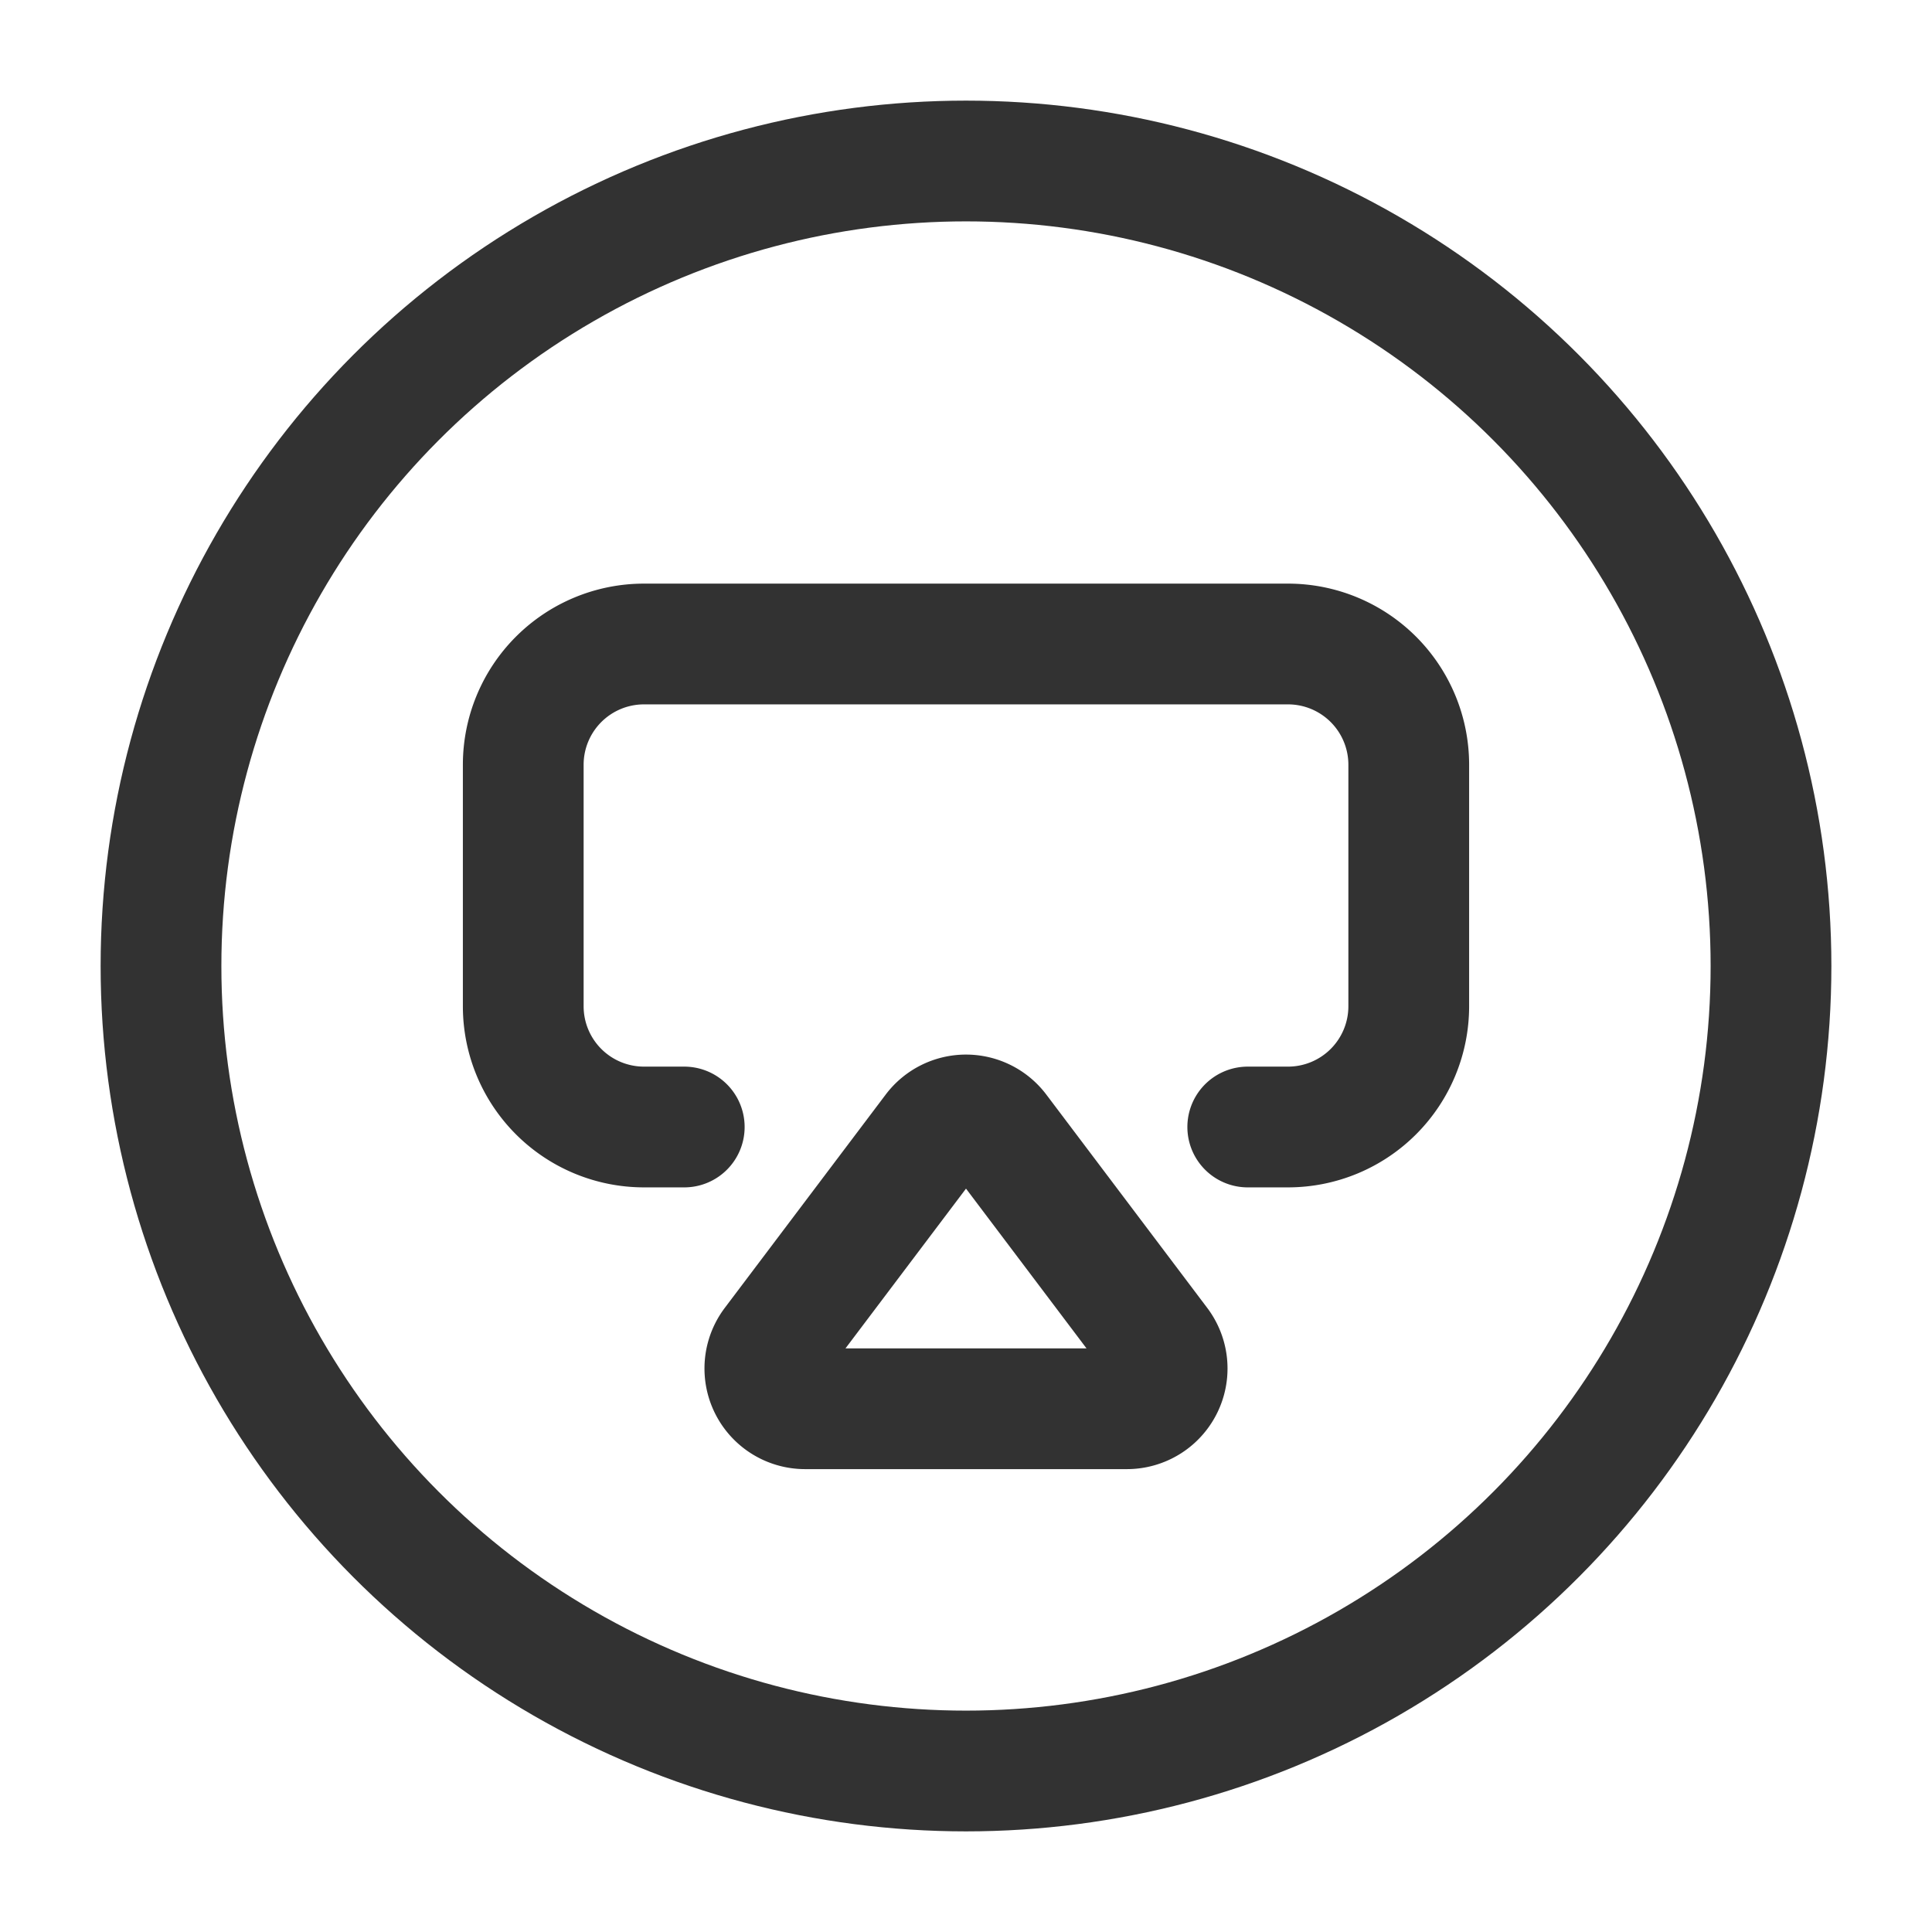 <svg id="Layer_3" data-name="Layer 3" xmlns="http://www.w3.org/2000/svg" viewBox="0 0 24 24"><circle cx="12" cy="12" r="10" fill="none" stroke="#323232" stroke-linecap="round" stroke-linejoin="round" stroke-width="1.5"/><path d="M15.5,14H16a1.5,1.5,0,0,0,1.5-1.5v-3A1.5,1.5,0,0,0,16,8H8A1.5,1.5,0,0,0,6.5,9.5v3A1.5,1.5,0,0,0,8,14h.5" fill="none" stroke="#323232" stroke-linecap="round" stroke-linejoin="round" stroke-width="1.5"/><path d="M11.601,14.049l-1.999,2.65A.5.5,0,0,0,10.001,17.5H13.999a.5.5,0,0,0,.399-.801l-1.999-2.65A.5.5,0,0,0,11.601,14.049Z" fill="none" stroke="#323232" stroke-linecap="round" stroke-linejoin="round" stroke-width="1.5"/><path d="M0,0H24V24H0Z" fill="none"/></svg>